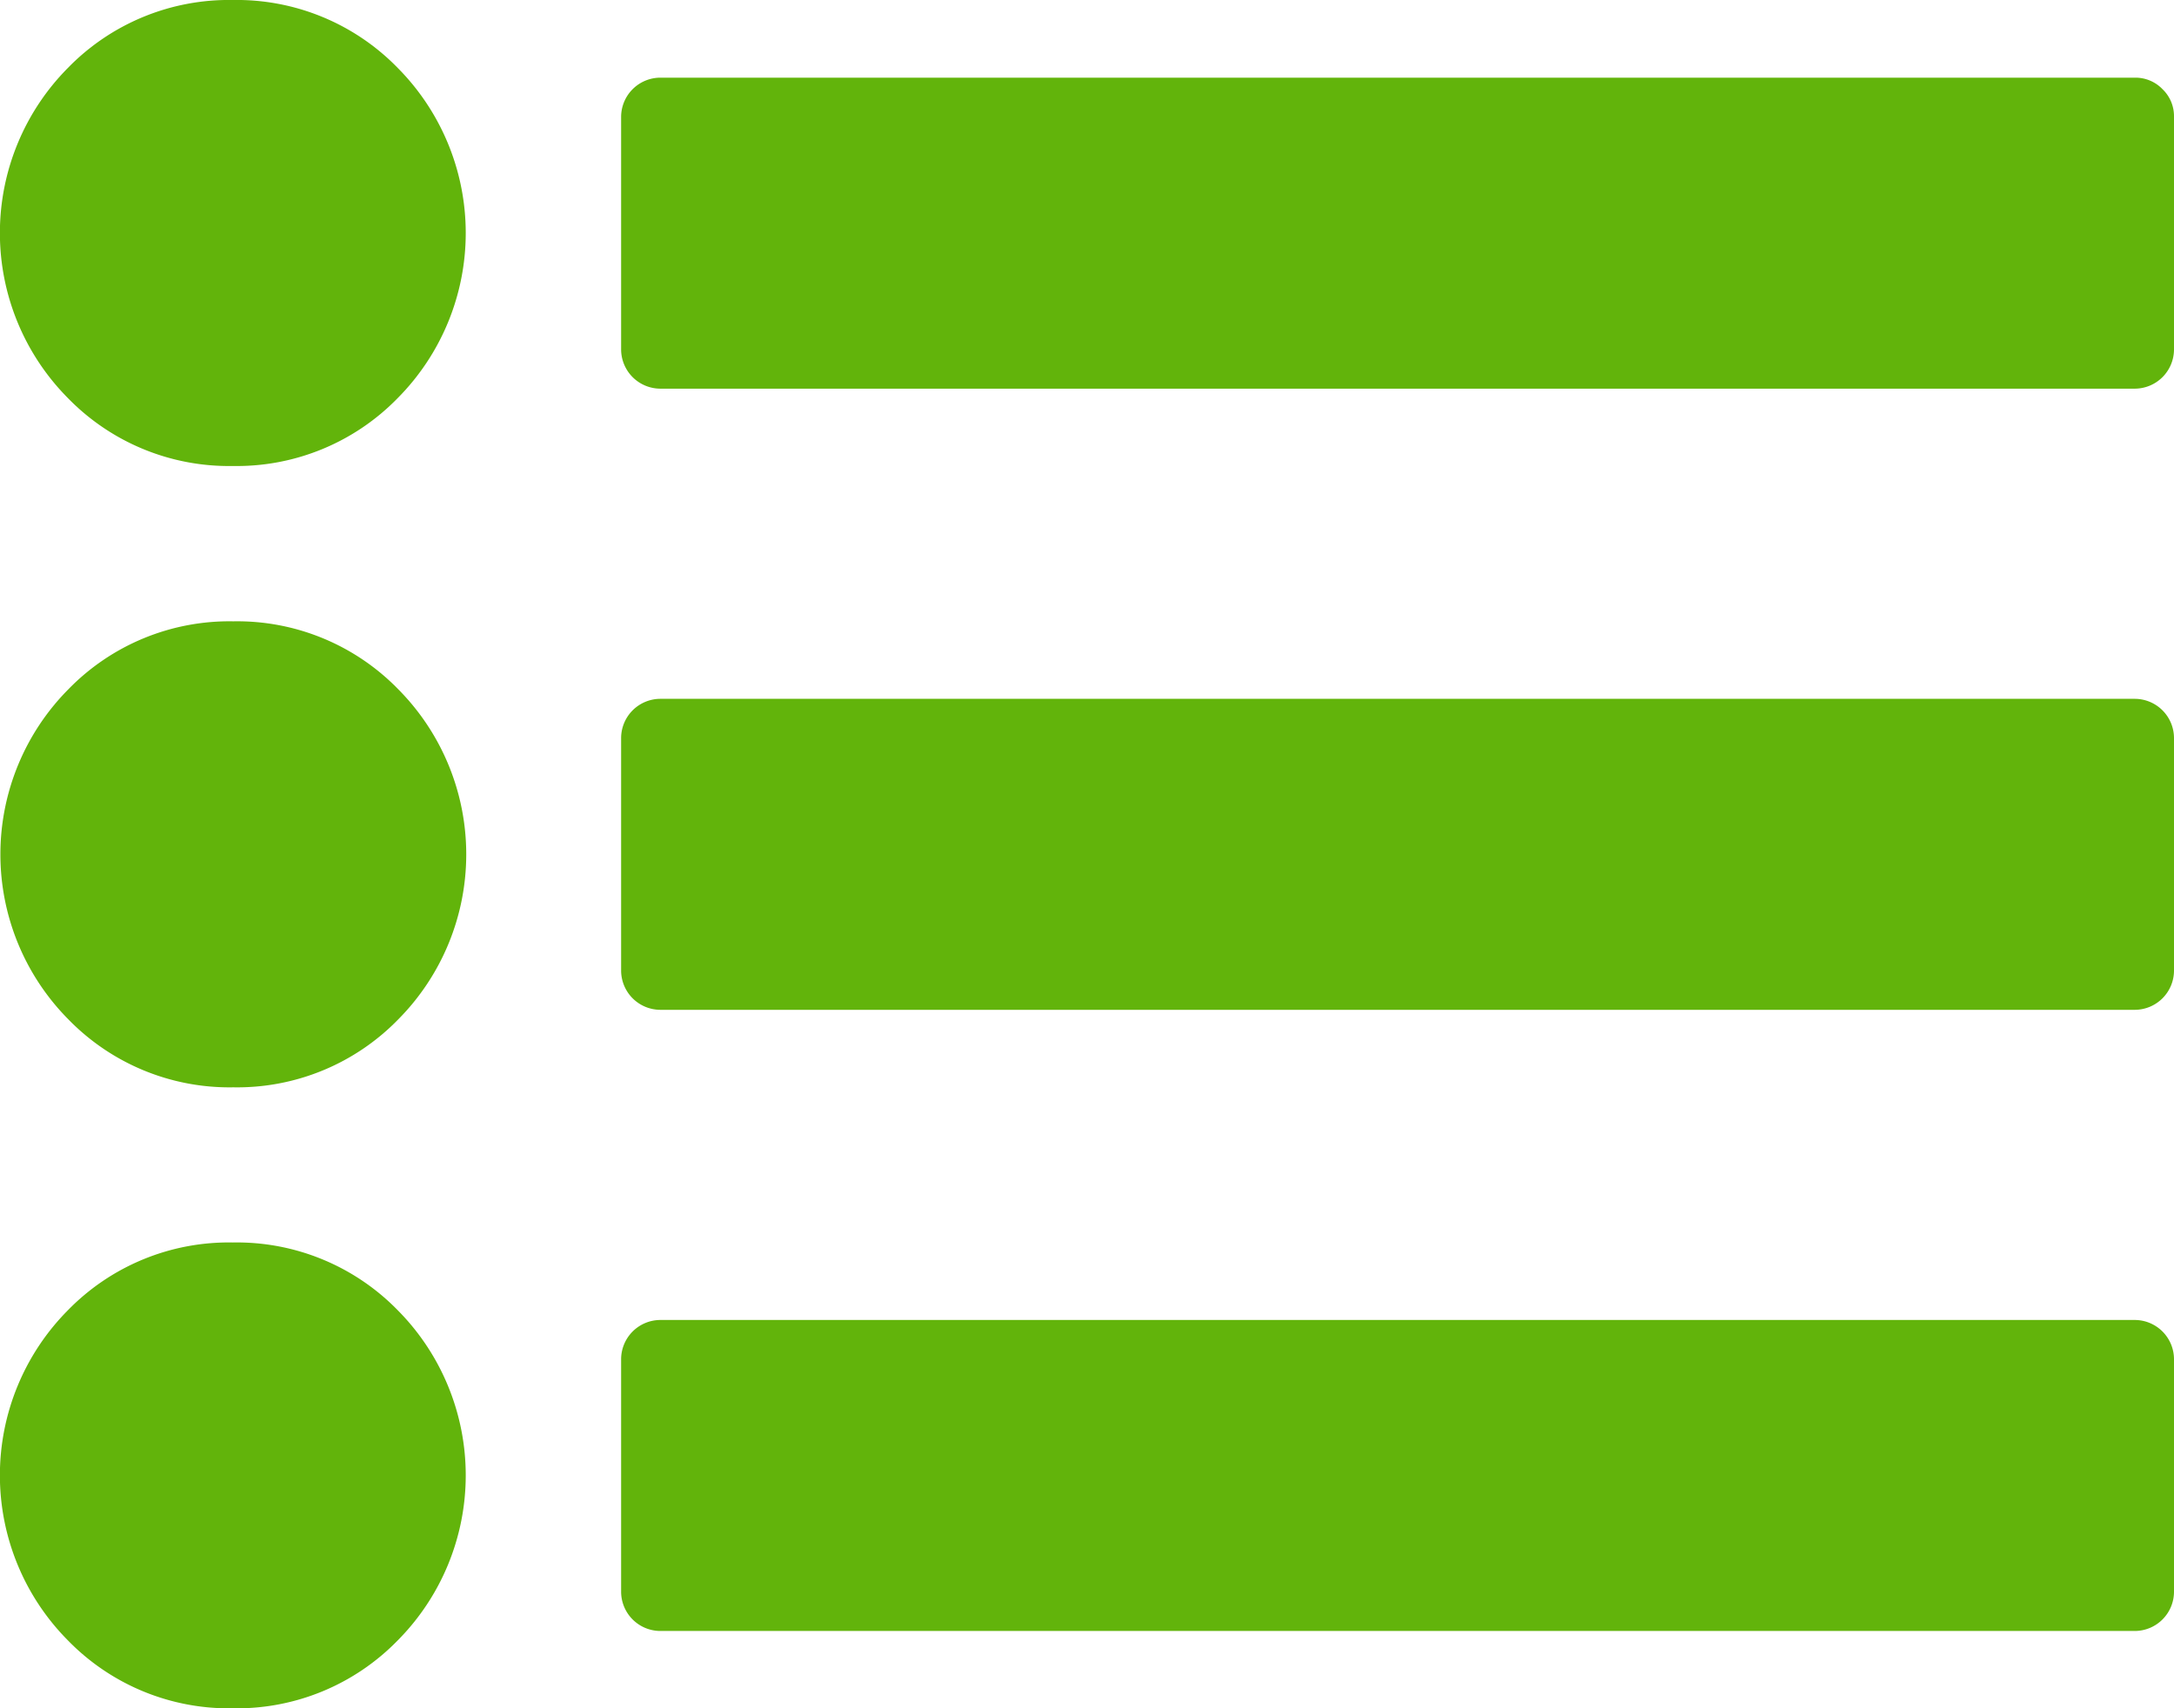 <svg xmlns="http://www.w3.org/2000/svg" width="13.045" height="10.25" viewBox="0 0 13.045 10.25"><defs><style>.a{fill:#62b40b;}</style></defs><g transform="translate(0 -54.817)"><g transform="translate(0 54.817)"><path class="a" d="M1.4,201a1.348,1.348,0,0,0-.99.408,1.406,1.406,0,0,0,0,1.98,1.348,1.348,0,0,0,.99.408,1.348,1.348,0,0,0,.99-.408,1.406,1.406,0,0,0,0-1.98A1.348,1.348,0,0,0,1.4,201Z" transform="translate(0 -197.272)"/><path class="a" d="M1.4,54.817a1.348,1.348,0,0,0-.99.408,1.406,1.406,0,0,0,0,1.98,1.348,1.348,0,0,0,.99.408,1.348,1.348,0,0,0,.99-.408,1.406,1.406,0,0,0,0-1.98A1.348,1.348,0,0,0,1.4,54.817Z" transform="translate(-0.003 -54.817)"/><path class="a" d="M1.4,347.18a1.348,1.348,0,0,0-.99.407,1.406,1.406,0,0,0,0,1.98,1.348,1.348,0,0,0,.99.408,1.348,1.348,0,0,0,.99-.408,1.406,1.406,0,0,0,0-1.98A1.348,1.348,0,0,0,1.4,347.18Z" transform="translate(-0.003 -339.725)"/><path class="a" d="M155.427,73.161a.225.225,0,0,0-.164-.069h-8.852a.236.236,0,0,0-.233.233v1.4a.236.236,0,0,0,.233.233h8.852a.236.236,0,0,0,.233-.233v-1.4A.224.224,0,0,0,155.427,73.161Z" transform="translate(-142.451 -72.626)"/><path class="a" d="M155.263,219.271h-8.852a.236.236,0,0,0-.233.233v1.4a.236.236,0,0,0,.233.233h8.852a.236.236,0,0,0,.233-.233v-1.4a.236.236,0,0,0-.233-.233Z" transform="translate(-142.451 -215.078)"/><path class="a" d="M155.263,365.447h-8.852a.236.236,0,0,0-.233.233v1.4a.236.236,0,0,0,.233.233h8.852a.236.236,0,0,0,.233-.233v-1.4a.236.236,0,0,0-.233-.233Z" transform="translate(-142.451 -357.527)"/></g></g></svg>